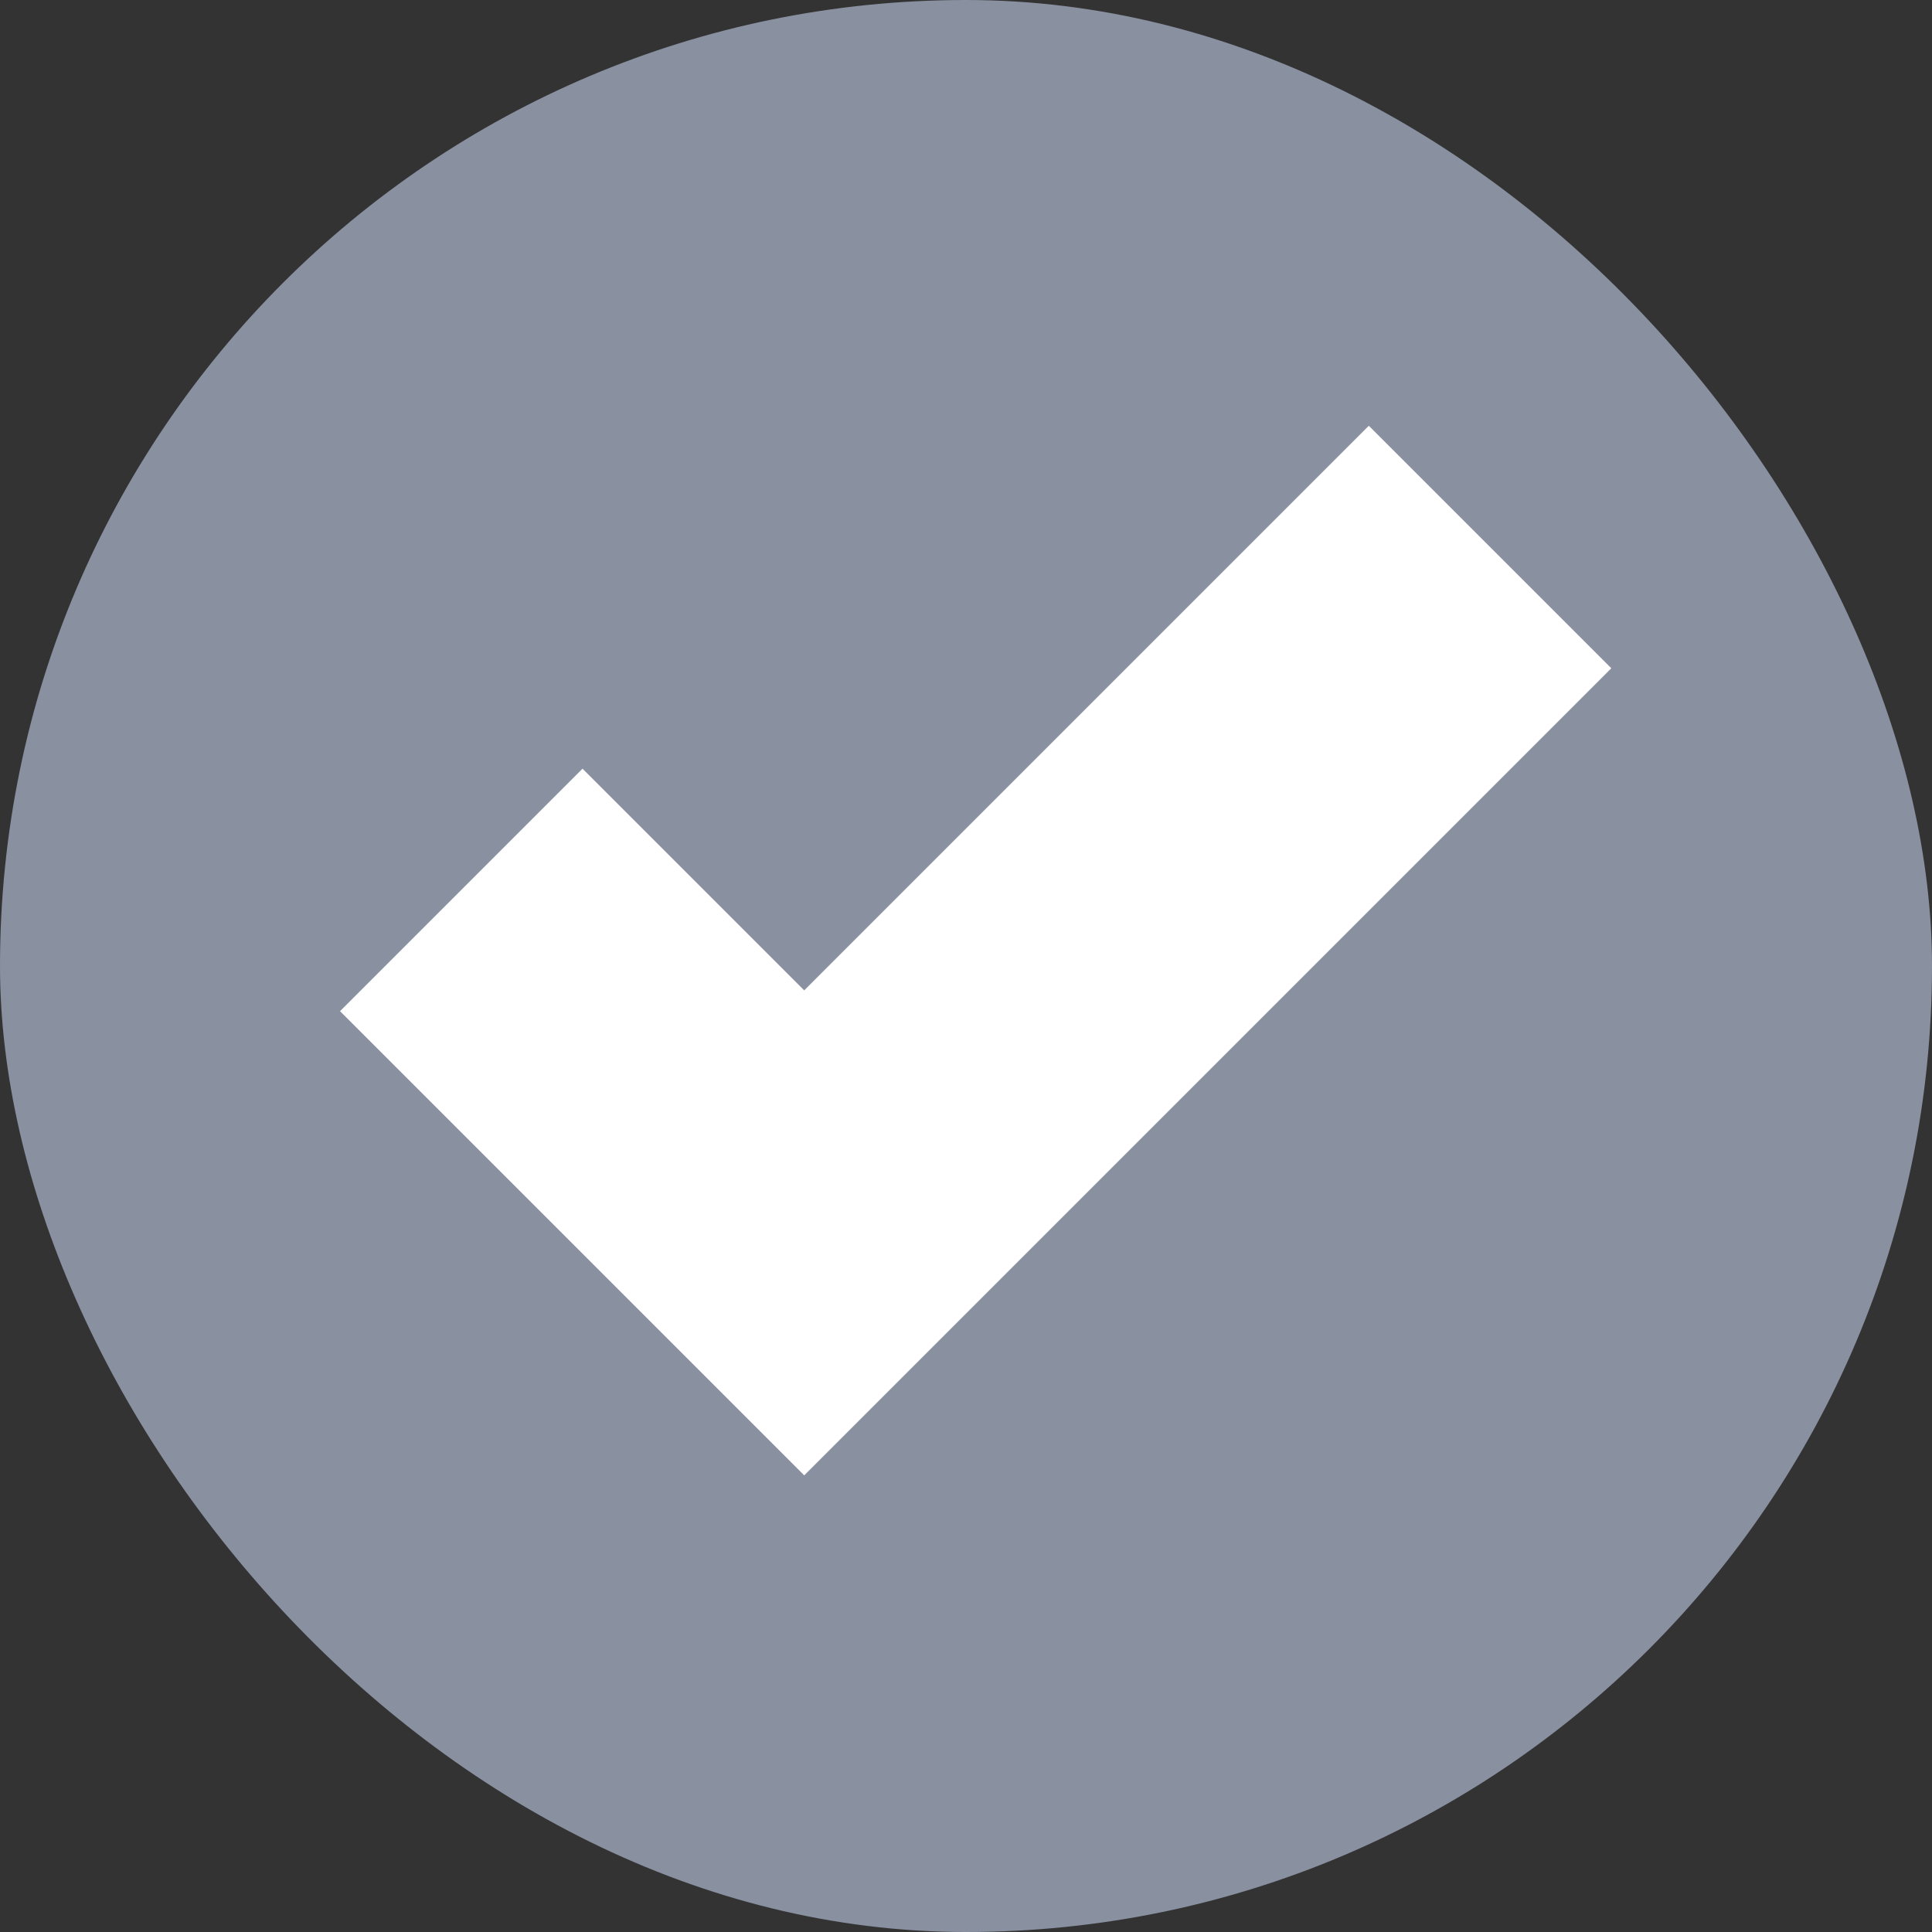 <svg width="125" height="125" viewBox="0 0 125 125" fill="none" xmlns="http://www.w3.org/2000/svg">
<rect x="0" y="0" width="125" height="125" fill="#333333" stroke="none"/>
<rect width="125" height="125" rx="62.5" fill="#8990A0"/>
<path fill-rule="evenodd" clip-rule="evenodd" d="M104.251 43.236L52.032 95.455L22 65.423L37.689 49.734L52.032 64.077L88.562 27.547L104.251 43.236Z" fill="white"/>
</svg>
